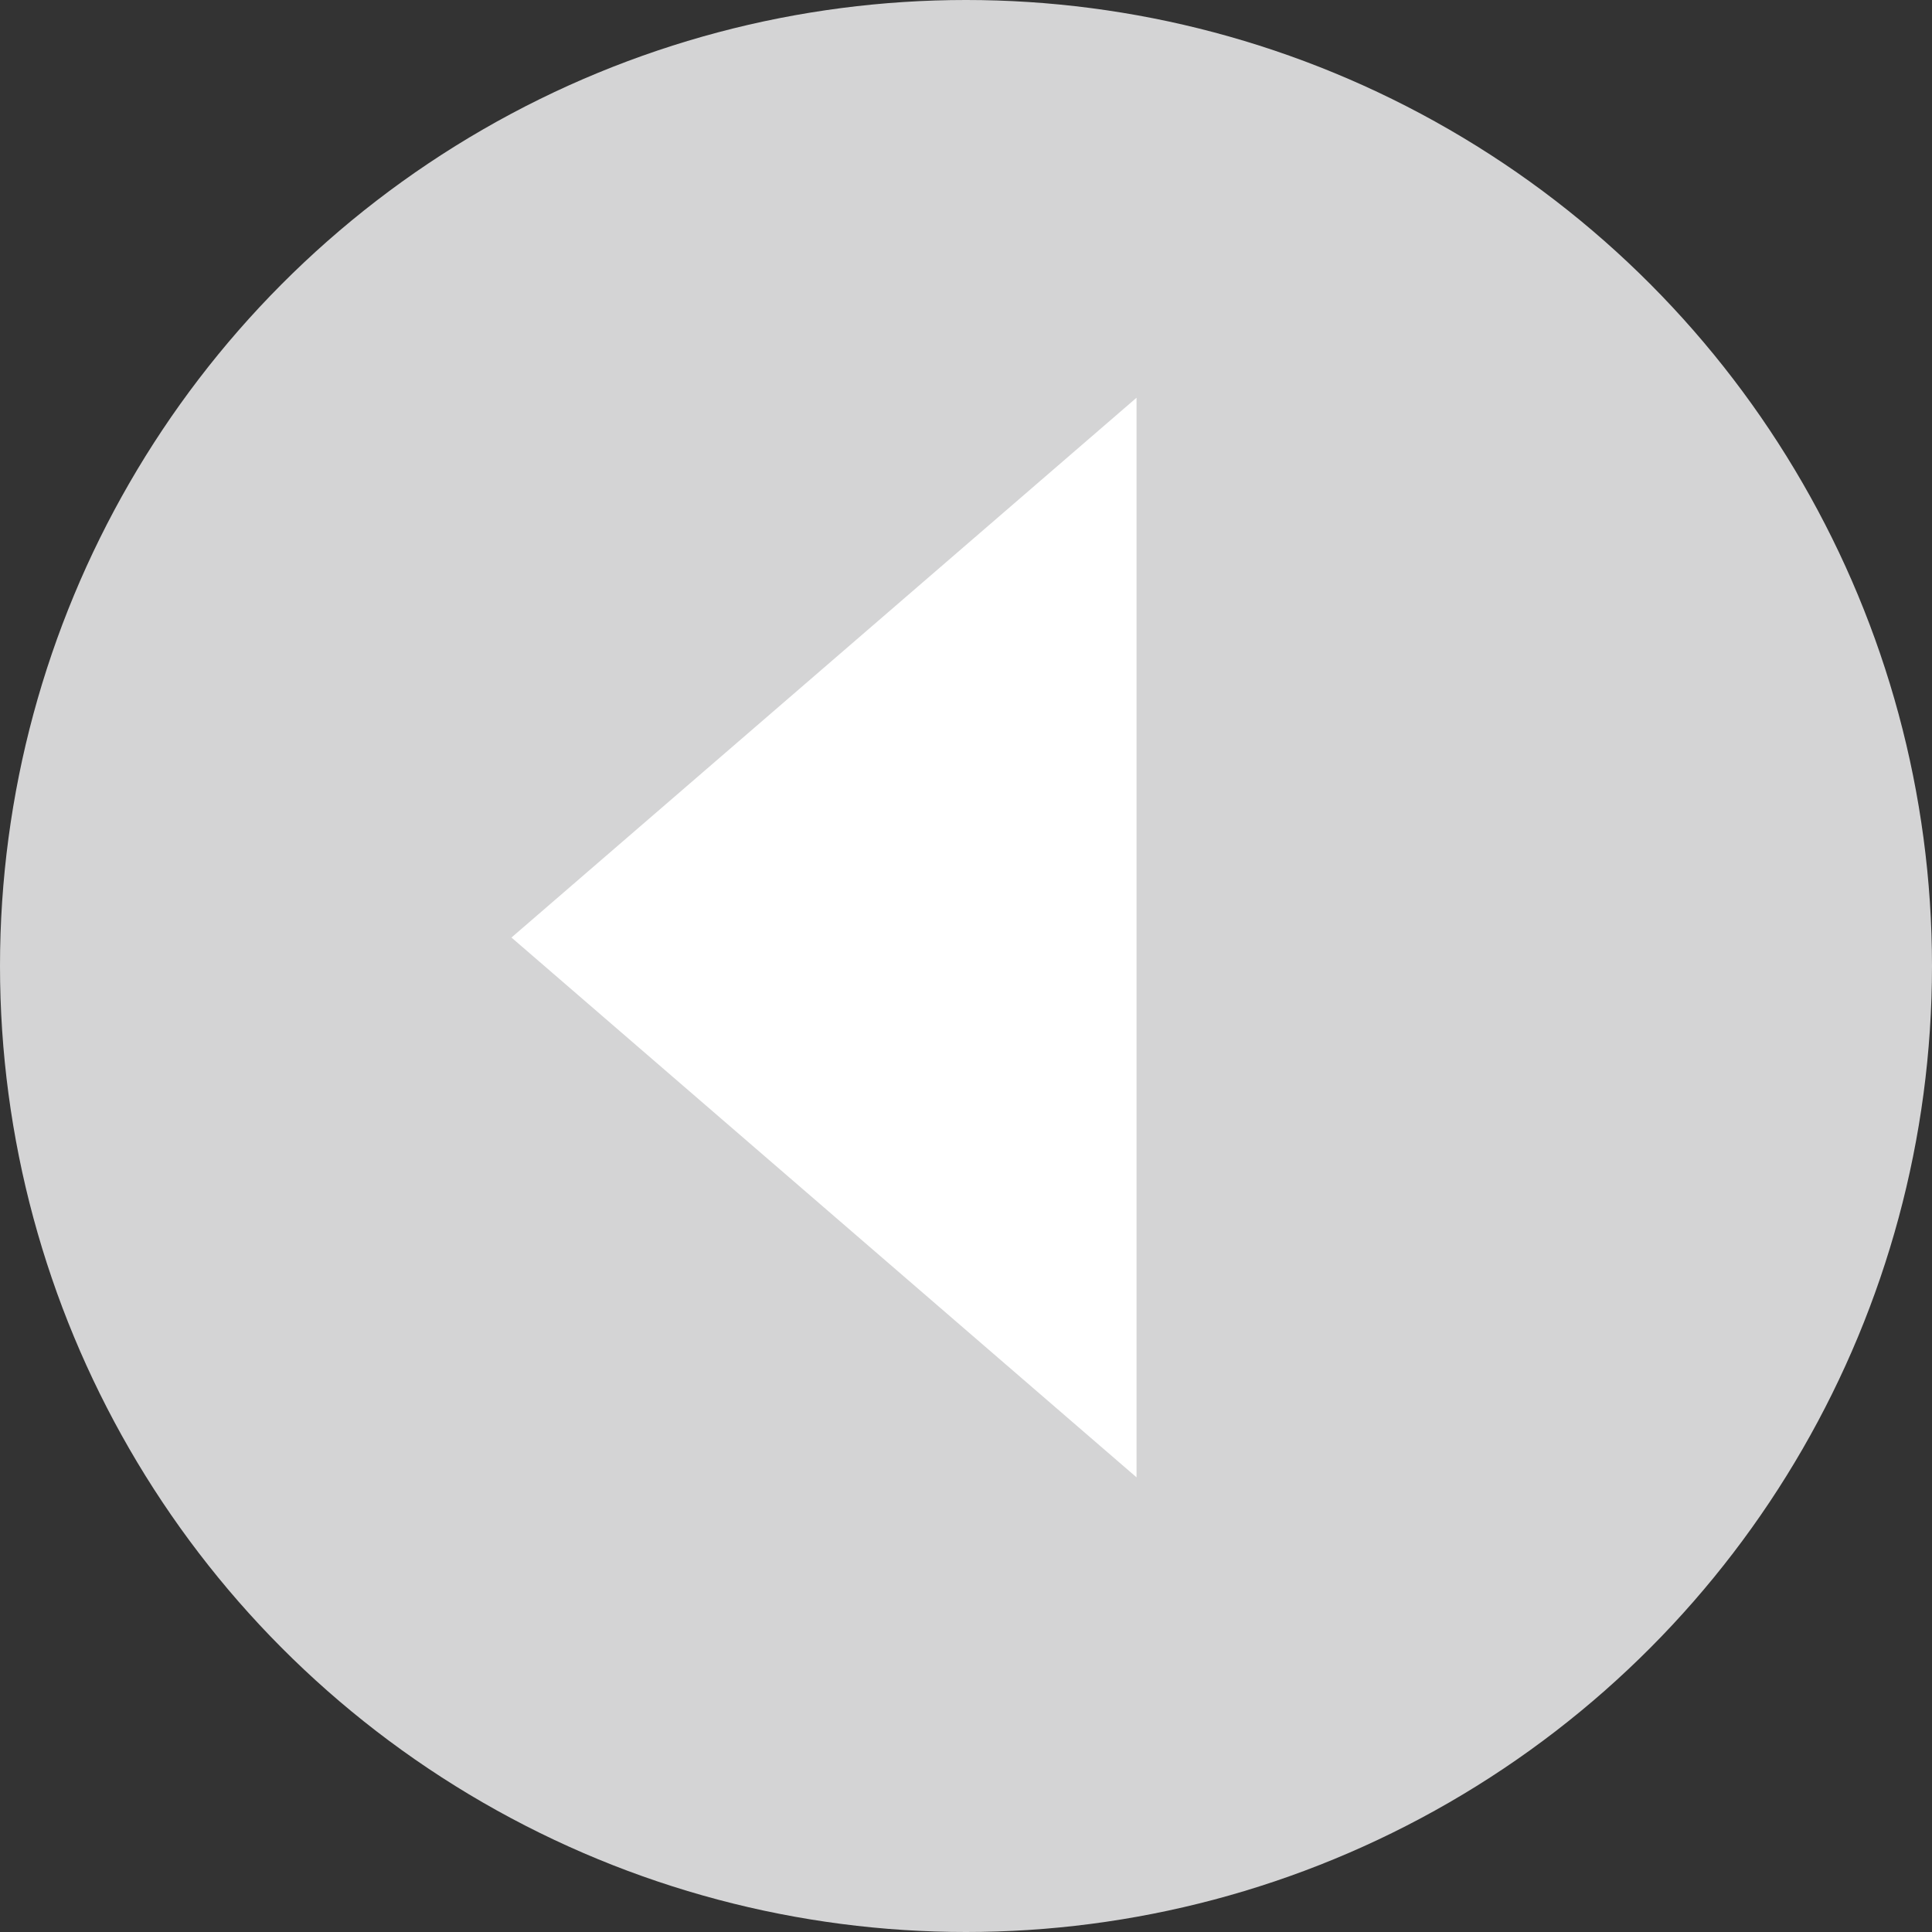 <svg width="15" height="15" viewBox="0 0 15 15" fill="none" xmlns="http://www.w3.org/2000/svg">
<rect x="0" y="0" width="15" height="15" fill="#333333" stroke="none"/>
<circle cx="7.5" cy="7.5" r="7.5" transform="rotate(-180 7.5 7.5)" fill="#D4D4D5"/>
<path d="M3.971 7.279L8.824 3.088L8.824 11.47L3.971 7.279Z" fill="white"/>
</svg>
